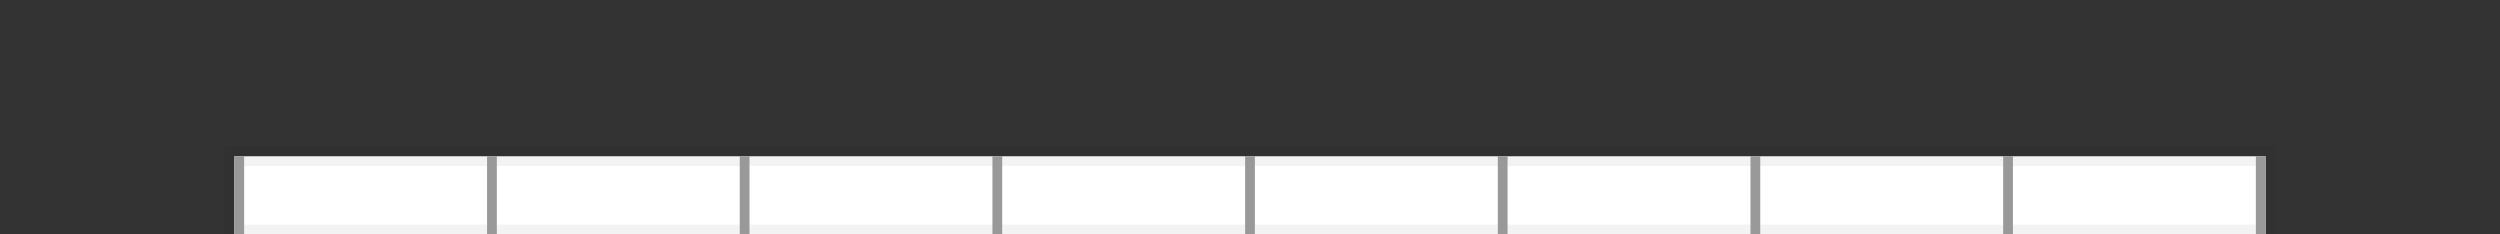 <svg width="256" height="24" viewBox="0 0 256 24" fill="none" xmlns="http://www.w3.org/2000/svg">
<rect x="0" y="0" width="256" height="24" fill="#333333" stroke="none"/>
<g id="Bar meter - Horizontal">
<g id="Component">
<g id="Tickmarks">
<g id="Ruler">
<g id="Bar frame">
<path d="M24 16L232 16V24L24 24V16Z" fill="white" class="ob-instrument-frame-color-fill"/>
<path d="M24 16V15H23V16H24ZM232 16H233V15H232V16ZM232 24V25H233V24H232ZM24 24H23V25H24V24ZM24 17L232 17V15L24 15V17ZM231 16V24L233 24V16H231ZM232 23L24 23V25L232 25V23ZM25 24V16H23V24H25Z" fill="black" fill-opacity="0.05" class="ob-instrument-frame-color-fill"/>
</g>
<g id="Primary tickmarks">
<path id="Tickmarks_2" d="M128 16V24M153.875 16V24M179.75 16V24M205.625 16V24M231.5 16V24M102.125 16V24M76.25 16V24M50.375 16V24M24.5 16V24" stroke="#999999" class="ob-instrument-tick-mark-secondary-color-stroke"/>
</g>
</g>
</g>
</g>
</g>
</svg>
